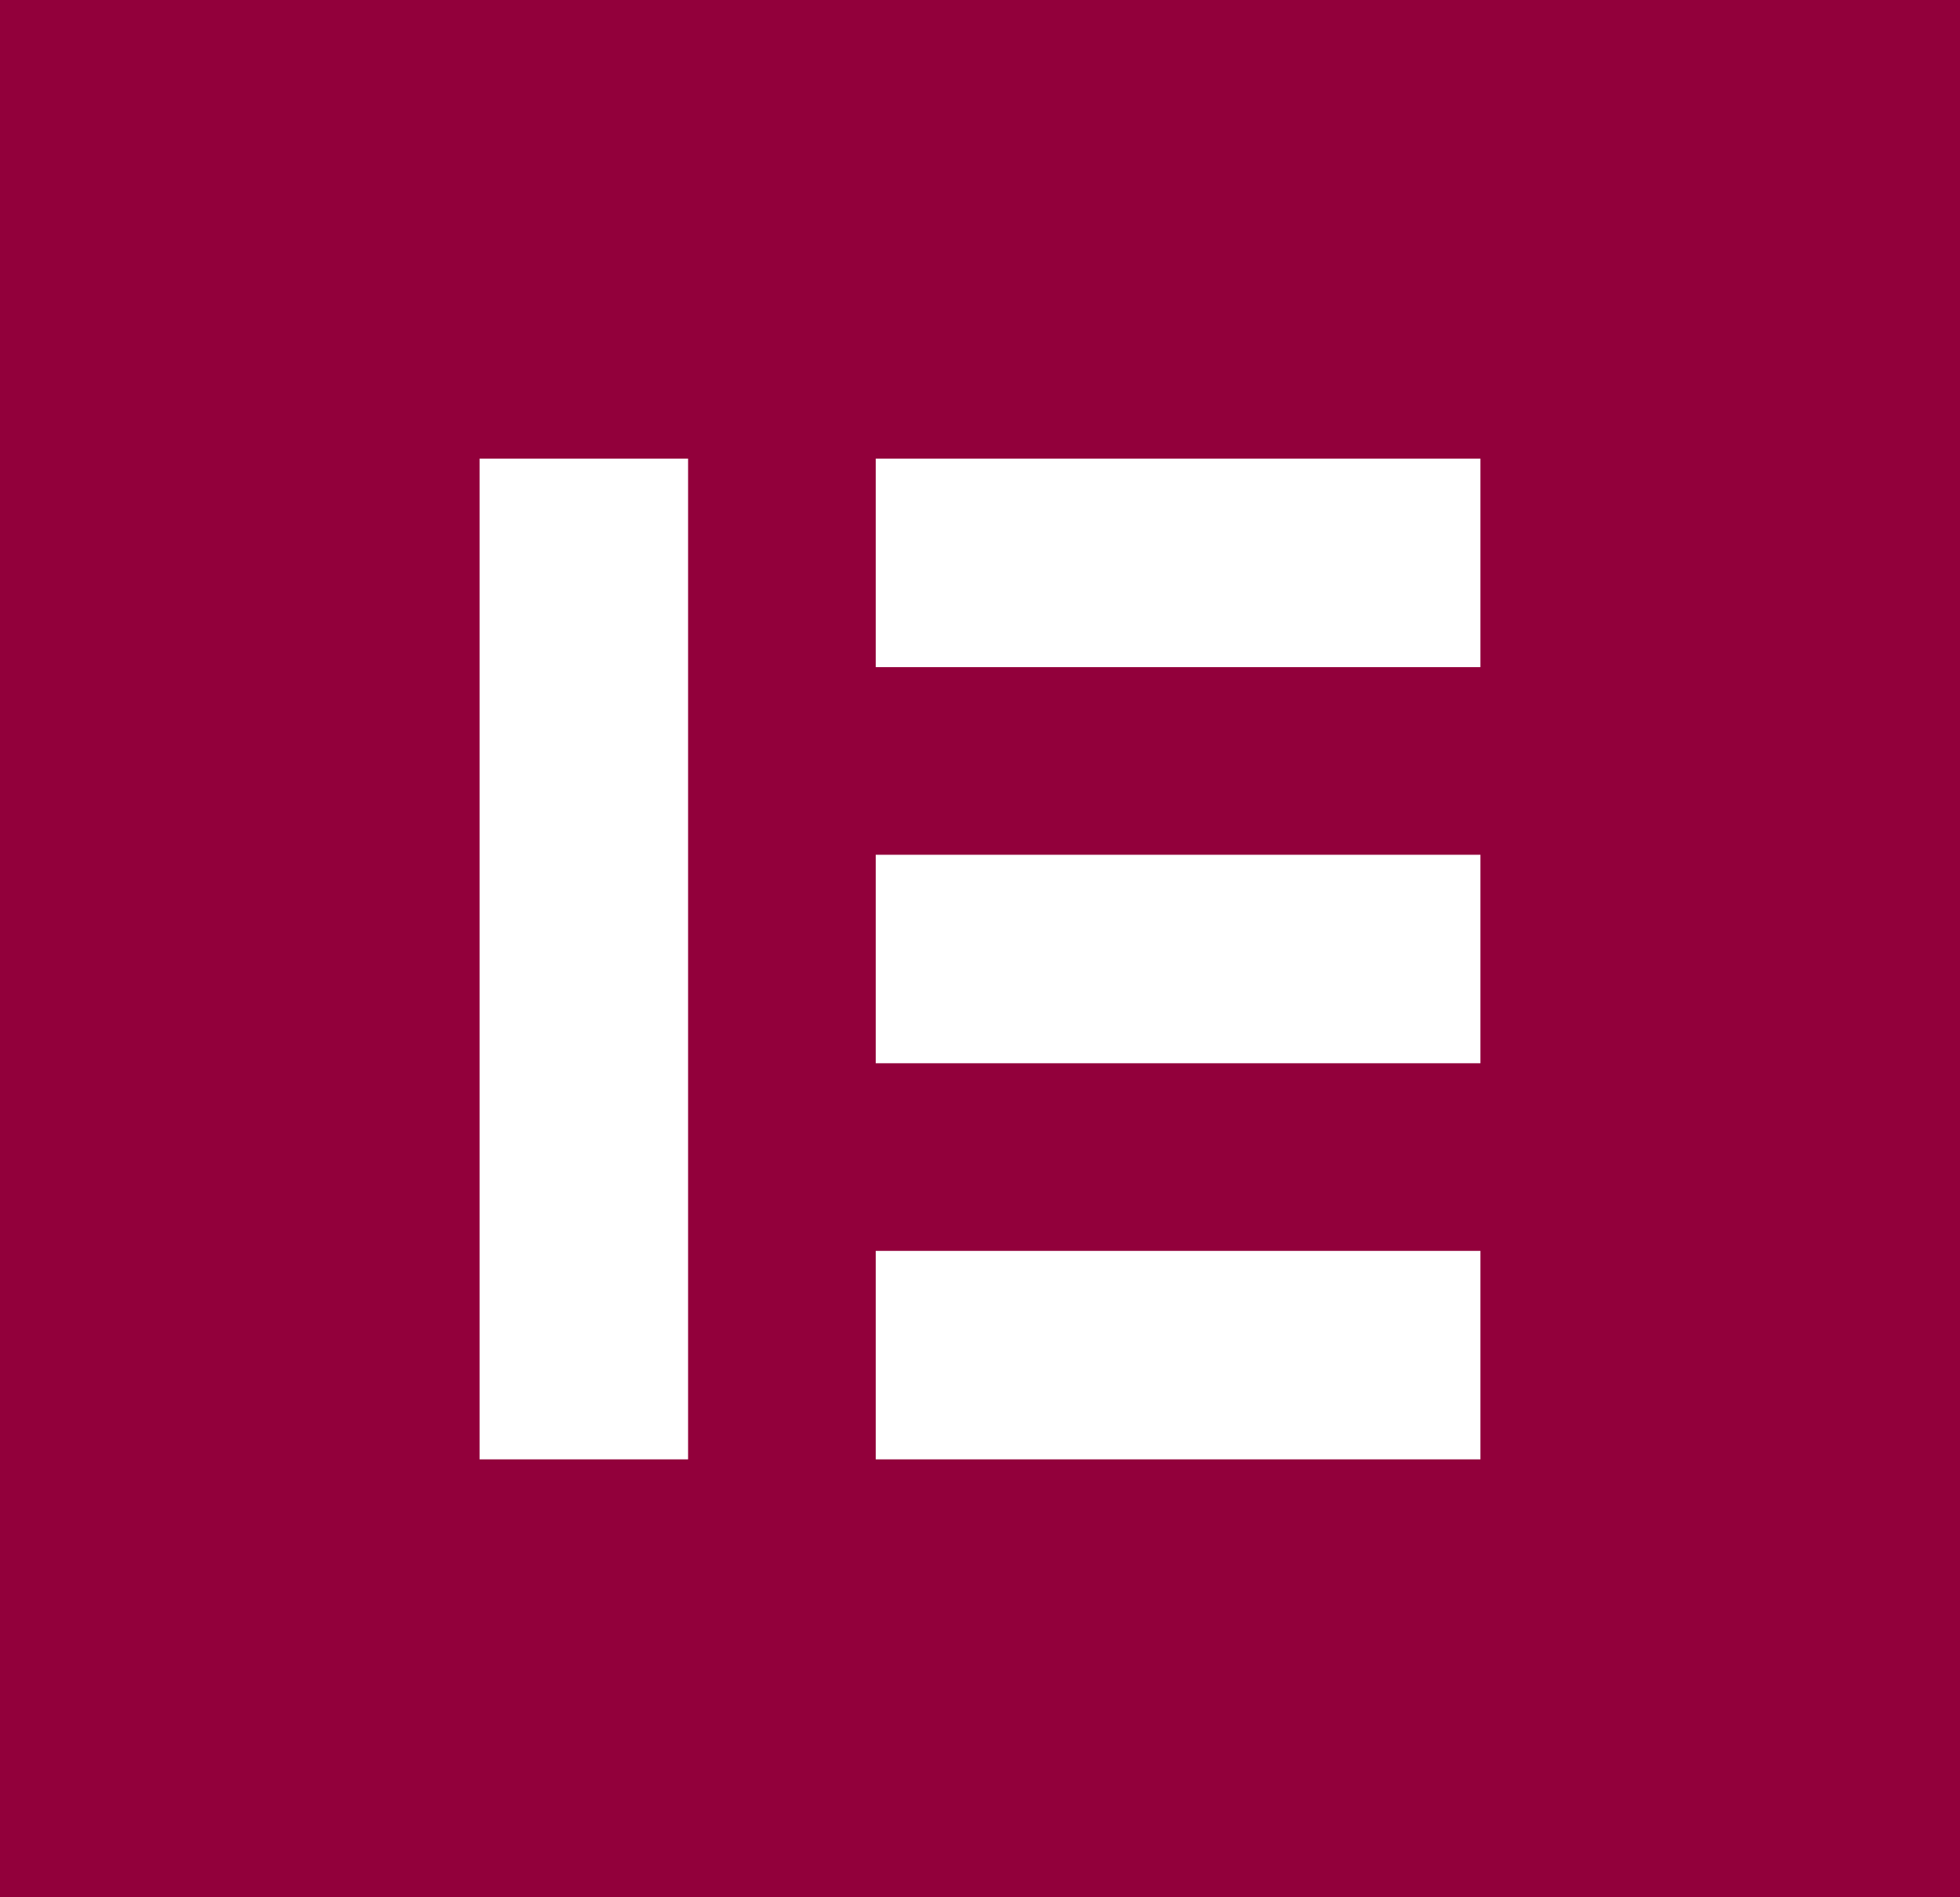 <svg width="94" height="91" viewBox="0 0 94 91" fill="none" xmlns="http://www.w3.org/2000/svg">
<rect width="94" height="91" fill="#92003B"/>
<rect x="23" y="22" width="10" height="48" fill="white"/>
<rect x="42" y="22" width="29" height="10" fill="white"/>
<rect x="42" y="41" width="29" height="10" fill="white"/>
<rect x="42" y="60" width="29" height="10" fill="white"/>
</svg>
